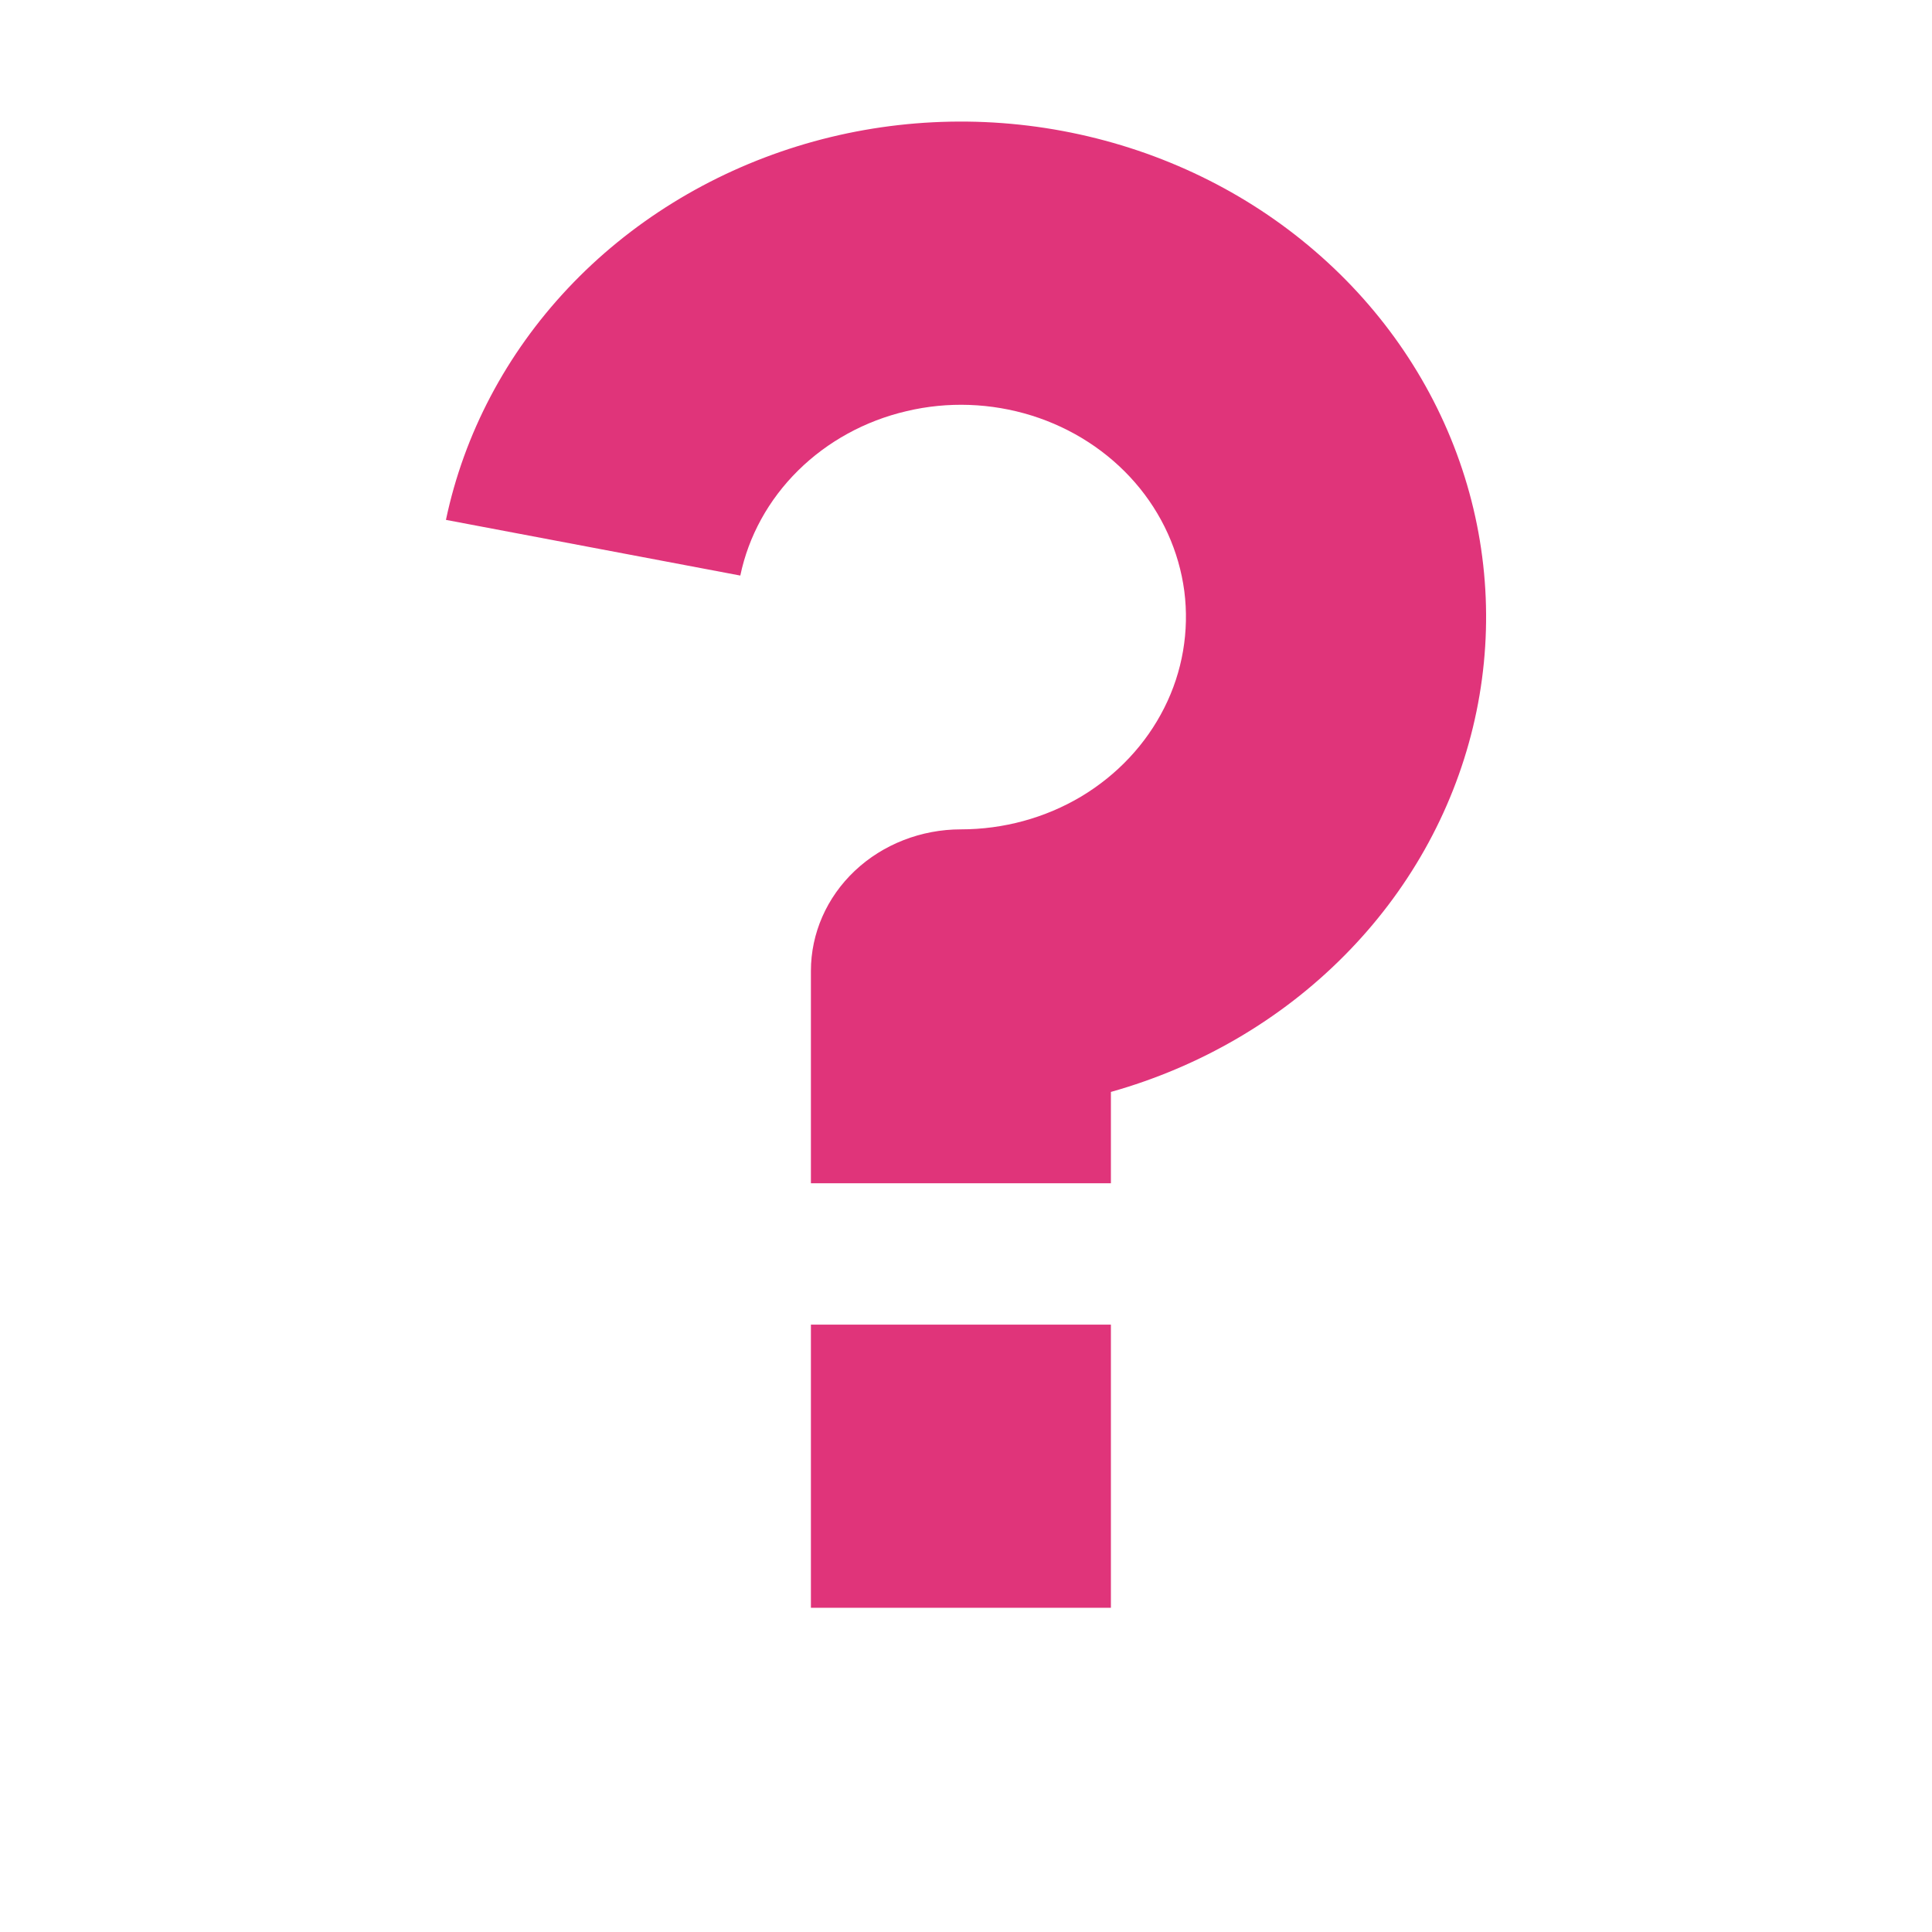 <svg width="11" height="11" viewBox="0 0 11 11" fill="none" xmlns="http://www.w3.org/2000/svg">
<path d="M4.617 7.542H6.325V9.154H4.617V7.542ZM6.325 6.217V6.737H4.617V5.528C4.617 5.314 4.707 5.109 4.867 4.958C5.027 4.807 5.245 4.722 5.471 4.722C5.714 4.722 5.951 4.657 6.156 4.535C6.361 4.412 6.525 4.237 6.629 4.03C6.733 3.824 6.772 3.593 6.743 3.366C6.713 3.139 6.616 2.924 6.462 2.747C6.308 2.57 6.104 2.438 5.874 2.366C5.643 2.294 5.396 2.285 5.161 2.341C4.925 2.396 4.711 2.514 4.544 2.679C4.376 2.845 4.262 3.052 4.215 3.277L2.539 2.96C2.642 2.47 2.882 2.015 3.234 1.641C3.585 1.268 4.036 0.989 4.539 0.833C5.042 0.677 5.58 0.65 6.098 0.755C6.616 0.86 7.095 1.092 7.486 1.429C7.877 1.765 8.167 2.194 8.325 2.671C8.483 3.147 8.504 3.655 8.386 4.142C8.268 4.629 8.015 5.078 7.653 5.442C7.291 5.807 6.833 6.074 6.325 6.217Z" fill="#E0347A"/>
</svg>
